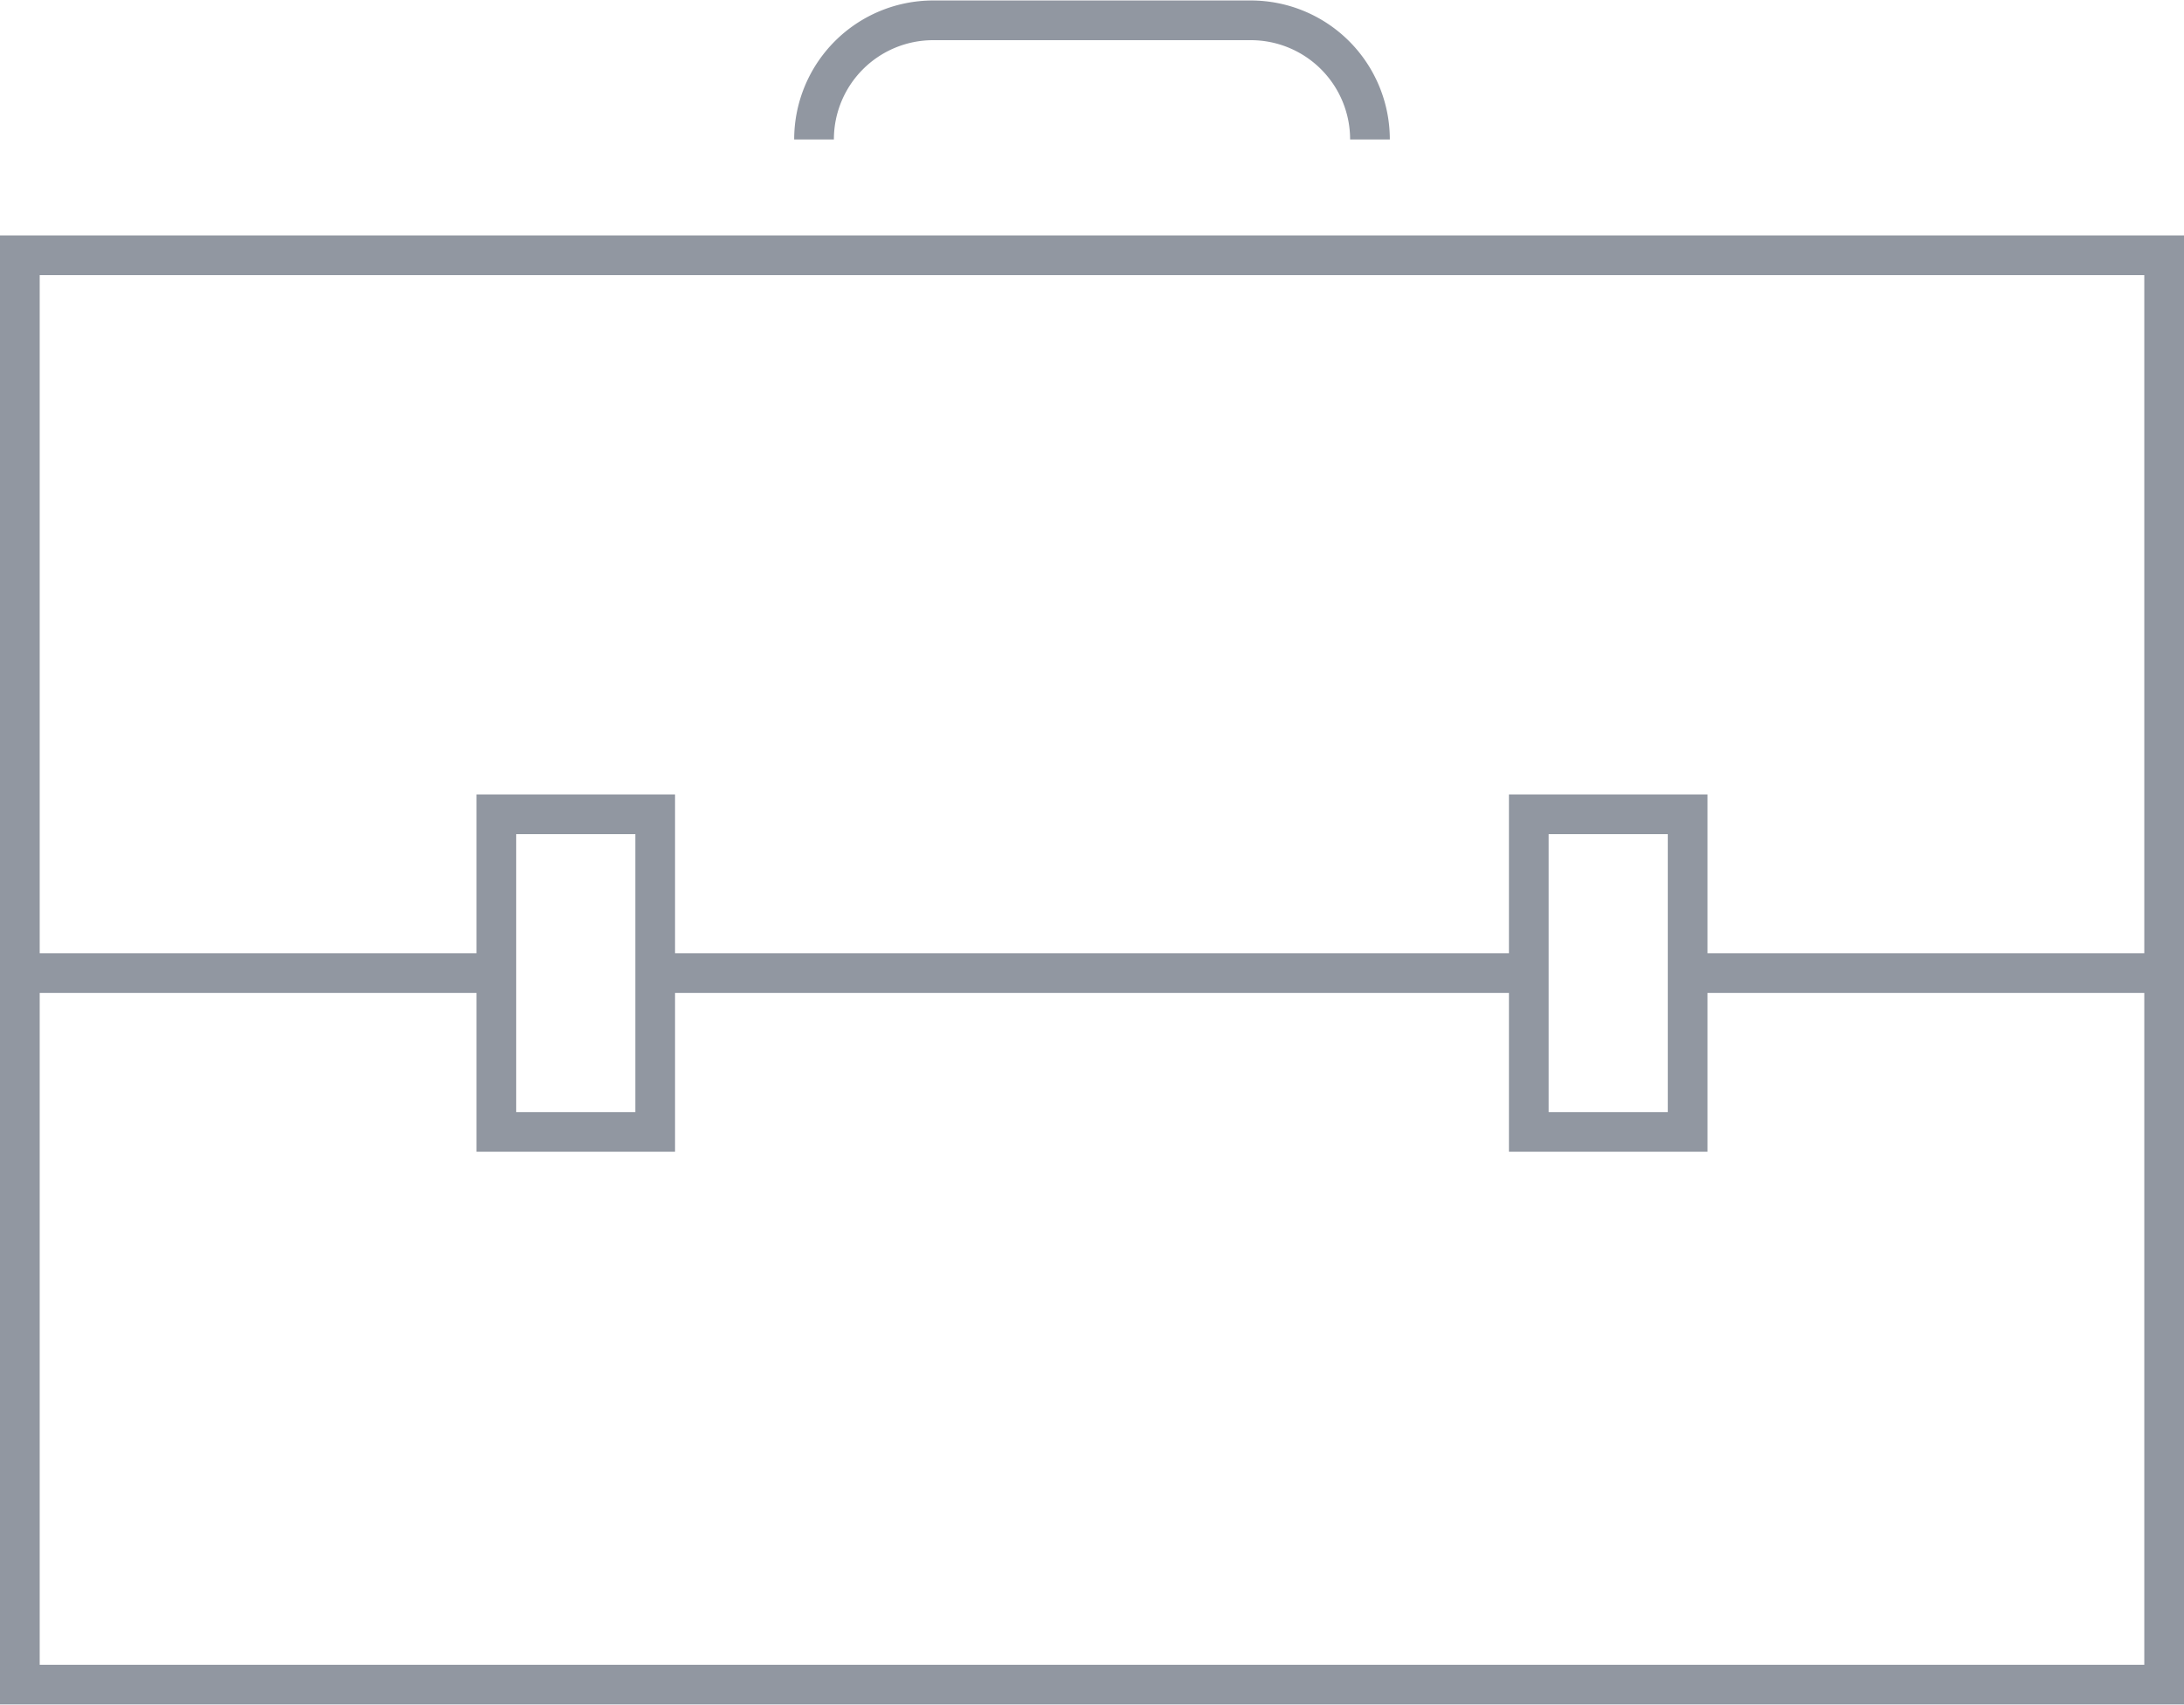 <svg id="case" xmlns="http://www.w3.org/2000/svg" width="55" height="42.94" viewBox="0 0 55 42.94">
  <defs>
    <style>
      .cls-3 {
        fill: none;
        stroke: #9197a1;
        stroke-width: 1px;
        fill-rule: evenodd;
      }
    </style>
  </defs>
  <path class="cls-3" d="M190.5,988.512a3,3,0,0,0-3-3h-8a3,3,0,0,0-3,3m34,38.918h-54v-36h54v36Zm-54-17.92h12m4,4h-4v-8h4v8Zm26,0h-4v-8h4v8Zm-26-4h22m4,0h12" transform="translate(-156 -985)"/>
</svg>
